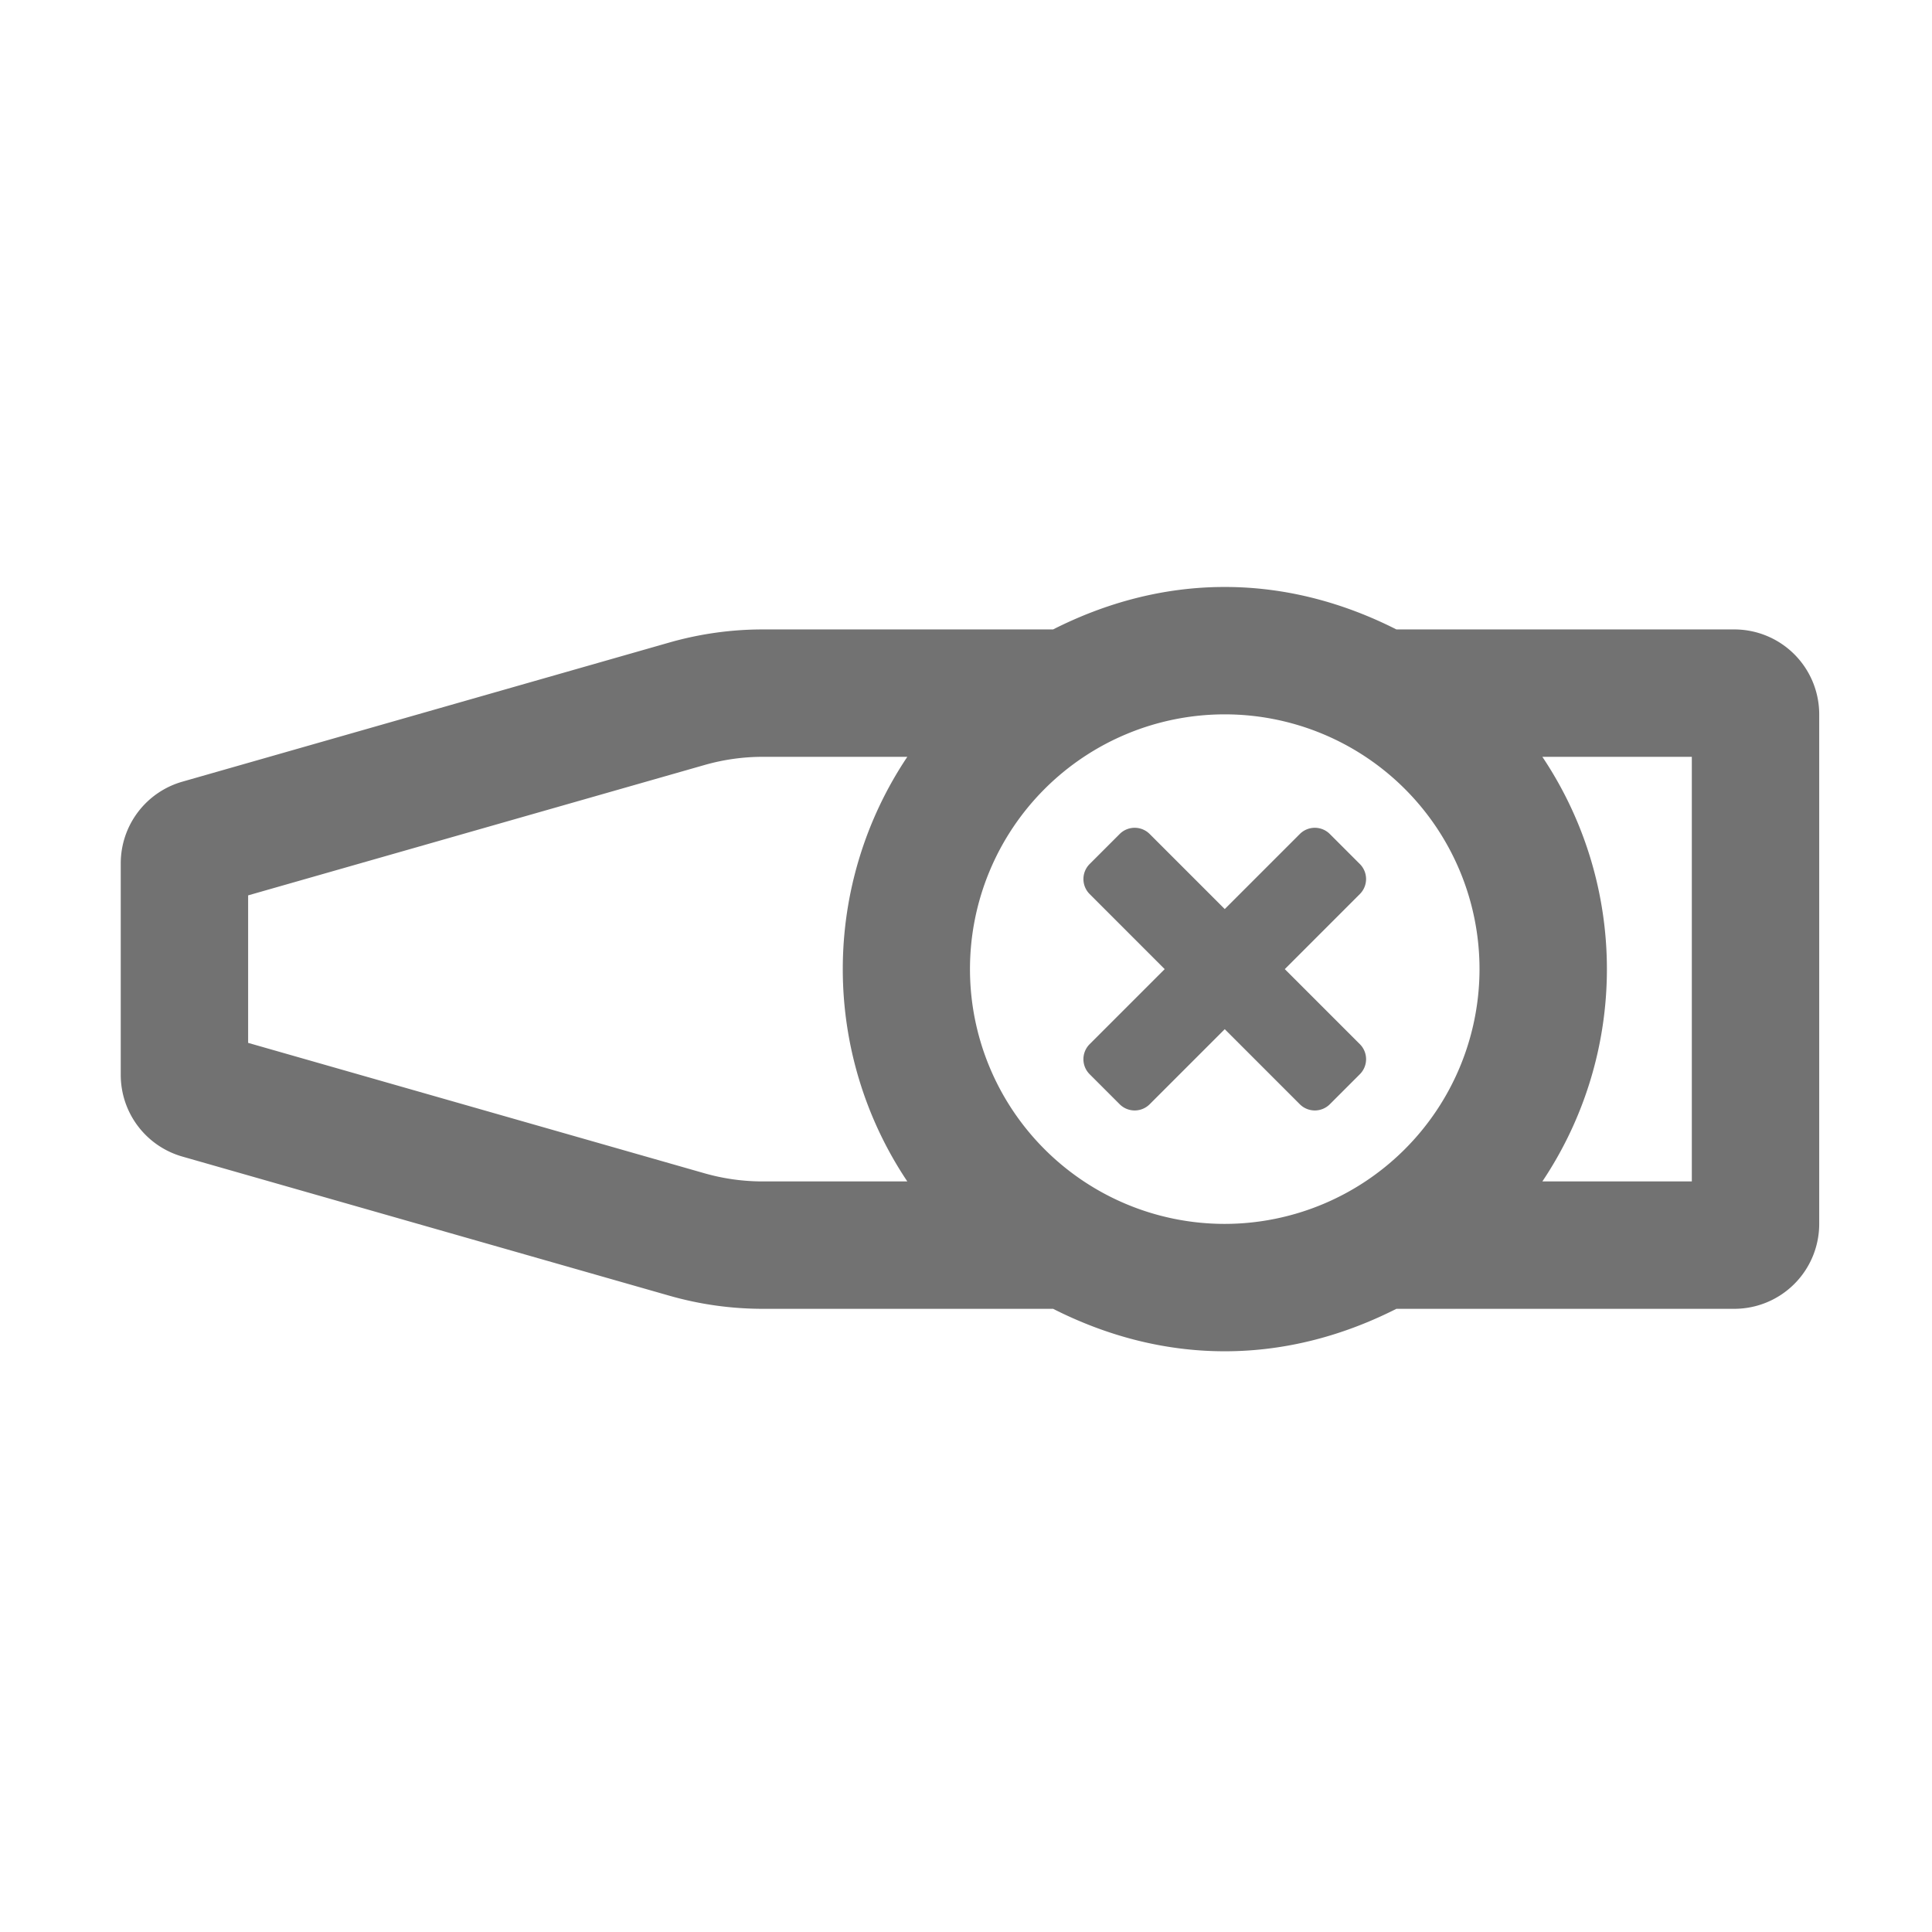 ﻿<?xml version='1.0' encoding='UTF-8'?>
<svg viewBox="-2 -4.799 32 32" xmlns="http://www.w3.org/2000/svg">
  <g transform="matrix(0.999, 0, 0, 0.999, 0, 0)">
    <g transform="matrix(0.044, 0, 0, 0.044, 0, 0)">
      <path d="M608, 128L480.68, 128C461.15, 118.11 439.39, 112 416, 112C392.61, 112 370.85, 118.11 351.32, 128L241.93, 128A128.3 128.3 0 0 0 206.76, 132.92L23.21, 185.37A32 32 0 0 0 0, 216.14L0, 295.86A32 32 0 0 0 23.21, 326.63L206.76, 379.07A127.93 127.93 0 0 0 241.93, 384L351.32, 384C370.85, 393.89 392.61, 400 416, 400C439.39, 400 461.15, 393.89 480.68, 384L608, 384A32 32 0 0 0 640, 352L640, 160A32 32 0 0 0 608, 128zM296.32, 336L241.93, 336A80.08 80.08 0 0 1 219.93, 332.92L48, 283.79L48, 228.21L220, 179.08A80.08 80.08 0 0 1 242, 176L296.39, 176A143.74 143.74 0 0 0 296.39, 336zM416, 352A96 96 0 1 1 512, 256A96.1 96.1 0 0 1 416, 352zM592, 336L535.68, 336A143.74 143.74 0 0 0 535.68, 176L592, 176zM466.91, 216.4L455.6, 205.09A8 8 0 0 0 444.28, 205.09L416, 233.37L387.72, 205.09A8 8 0 0 0 376.4, 205.09L365.09, 216.4A8 8 0 0 0 365.09, 227.71L393.37, 256L365.09, 284.28A8 8 0 0 0 365.09, 295.6L376.4, 306.91A8 8 0 0 0 387.72, 306.91L416, 278.63L444.28, 306.91A8 8 0 0 0 455.6, 306.91L466.91, 295.6A8 8 0 0 0 466.91, 284.28L438.63, 256L466.91, 227.71A8 8 0 0 0 466.91, 216.4z" fill="#727272" fill-opacity="1" class="Black" />
    </g>
  </g>
</svg>